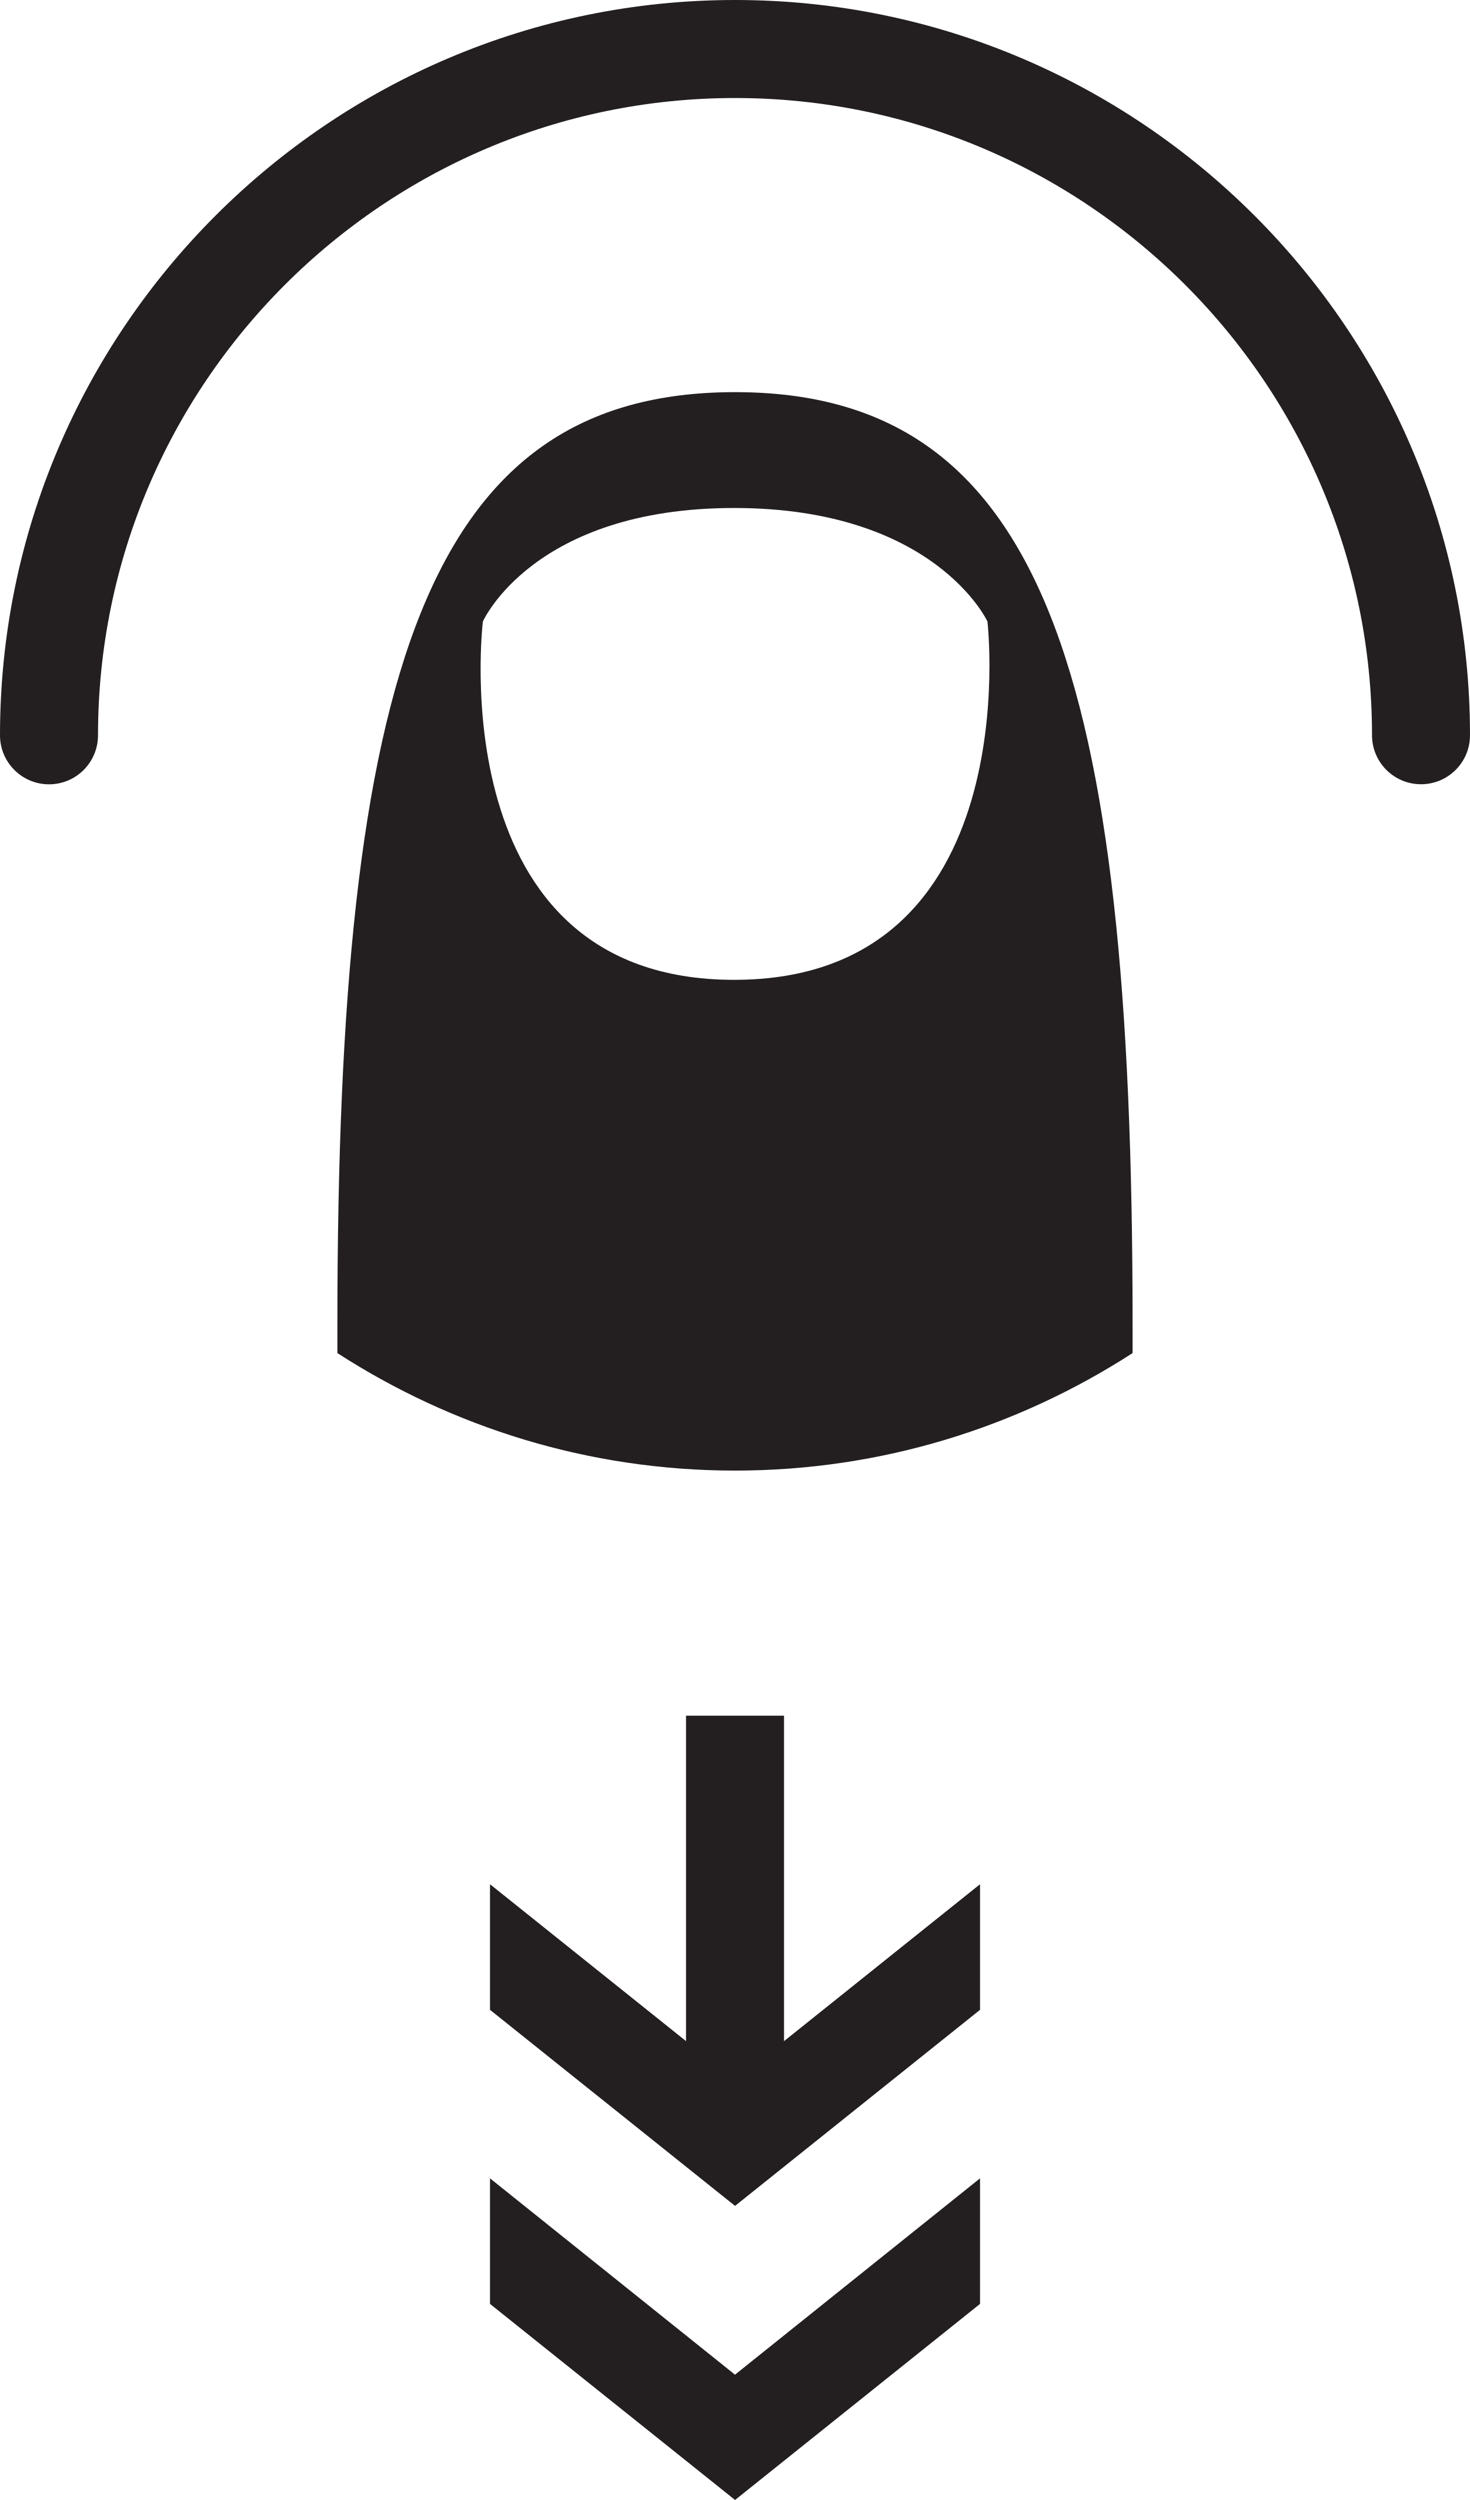 <svg xmlns="http://www.w3.org/2000/svg" xmlns:xlink="http://www.w3.org/1999/xlink" version="1.1" x="0px" y="0px" viewBox="0 0 58.824 100" style="enable-background:new 0 0 58.824 100;" xml:space="preserve"><g><polygon style="" points="39.217,80.394 39.217,75.37 31.374,81.646 31.374,68.628 27.452,68.628 27.452,81.645    19.608,75.37 19.608,80.394 29.414,88.236  " fill="#231F20"></polygon></g><path style="" d="M1.962,31.373C0.878,31.373,0,30.495,0,29.412C0,13.194,13.196,0,29.414,0s29.41,13.193,29.41,29.41  c0,1.083-0.876,1.96-1.96,1.96c-1.085,0-1.961-0.878-1.961-1.96c0-14.054-11.435-25.489-25.489-25.489  c-14.057,0-25.492,11.435-25.492,25.491C3.922,30.495,3.044,31.373,1.962,31.373z" fill="#231F20"></path><path style="" d="M29.412,15.686c-12.322,0-15.911,11.136-15.911,37.264v1.174c4.59,2.962,10.044,4.7,15.911,4.7  c5.868,0,11.32-1.737,15.91-4.7V52.95C45.322,26.822,41.734,15.686,29.412,15.686z M29.376,39.194  c-11.799,0-10.053-14.334-10.053-14.334s2.012-4.54,10.053-4.54c8.041,0,10.138,4.54,10.138,4.54S41.171,39.194,29.376,39.194z" fill="#231F20"></path><polygon style="" points="29.412,94.988 19.608,87.134 19.608,92.157 29.414,100 39.217,92.157   39.217,87.134 " fill="#231F20"></polygon></svg>